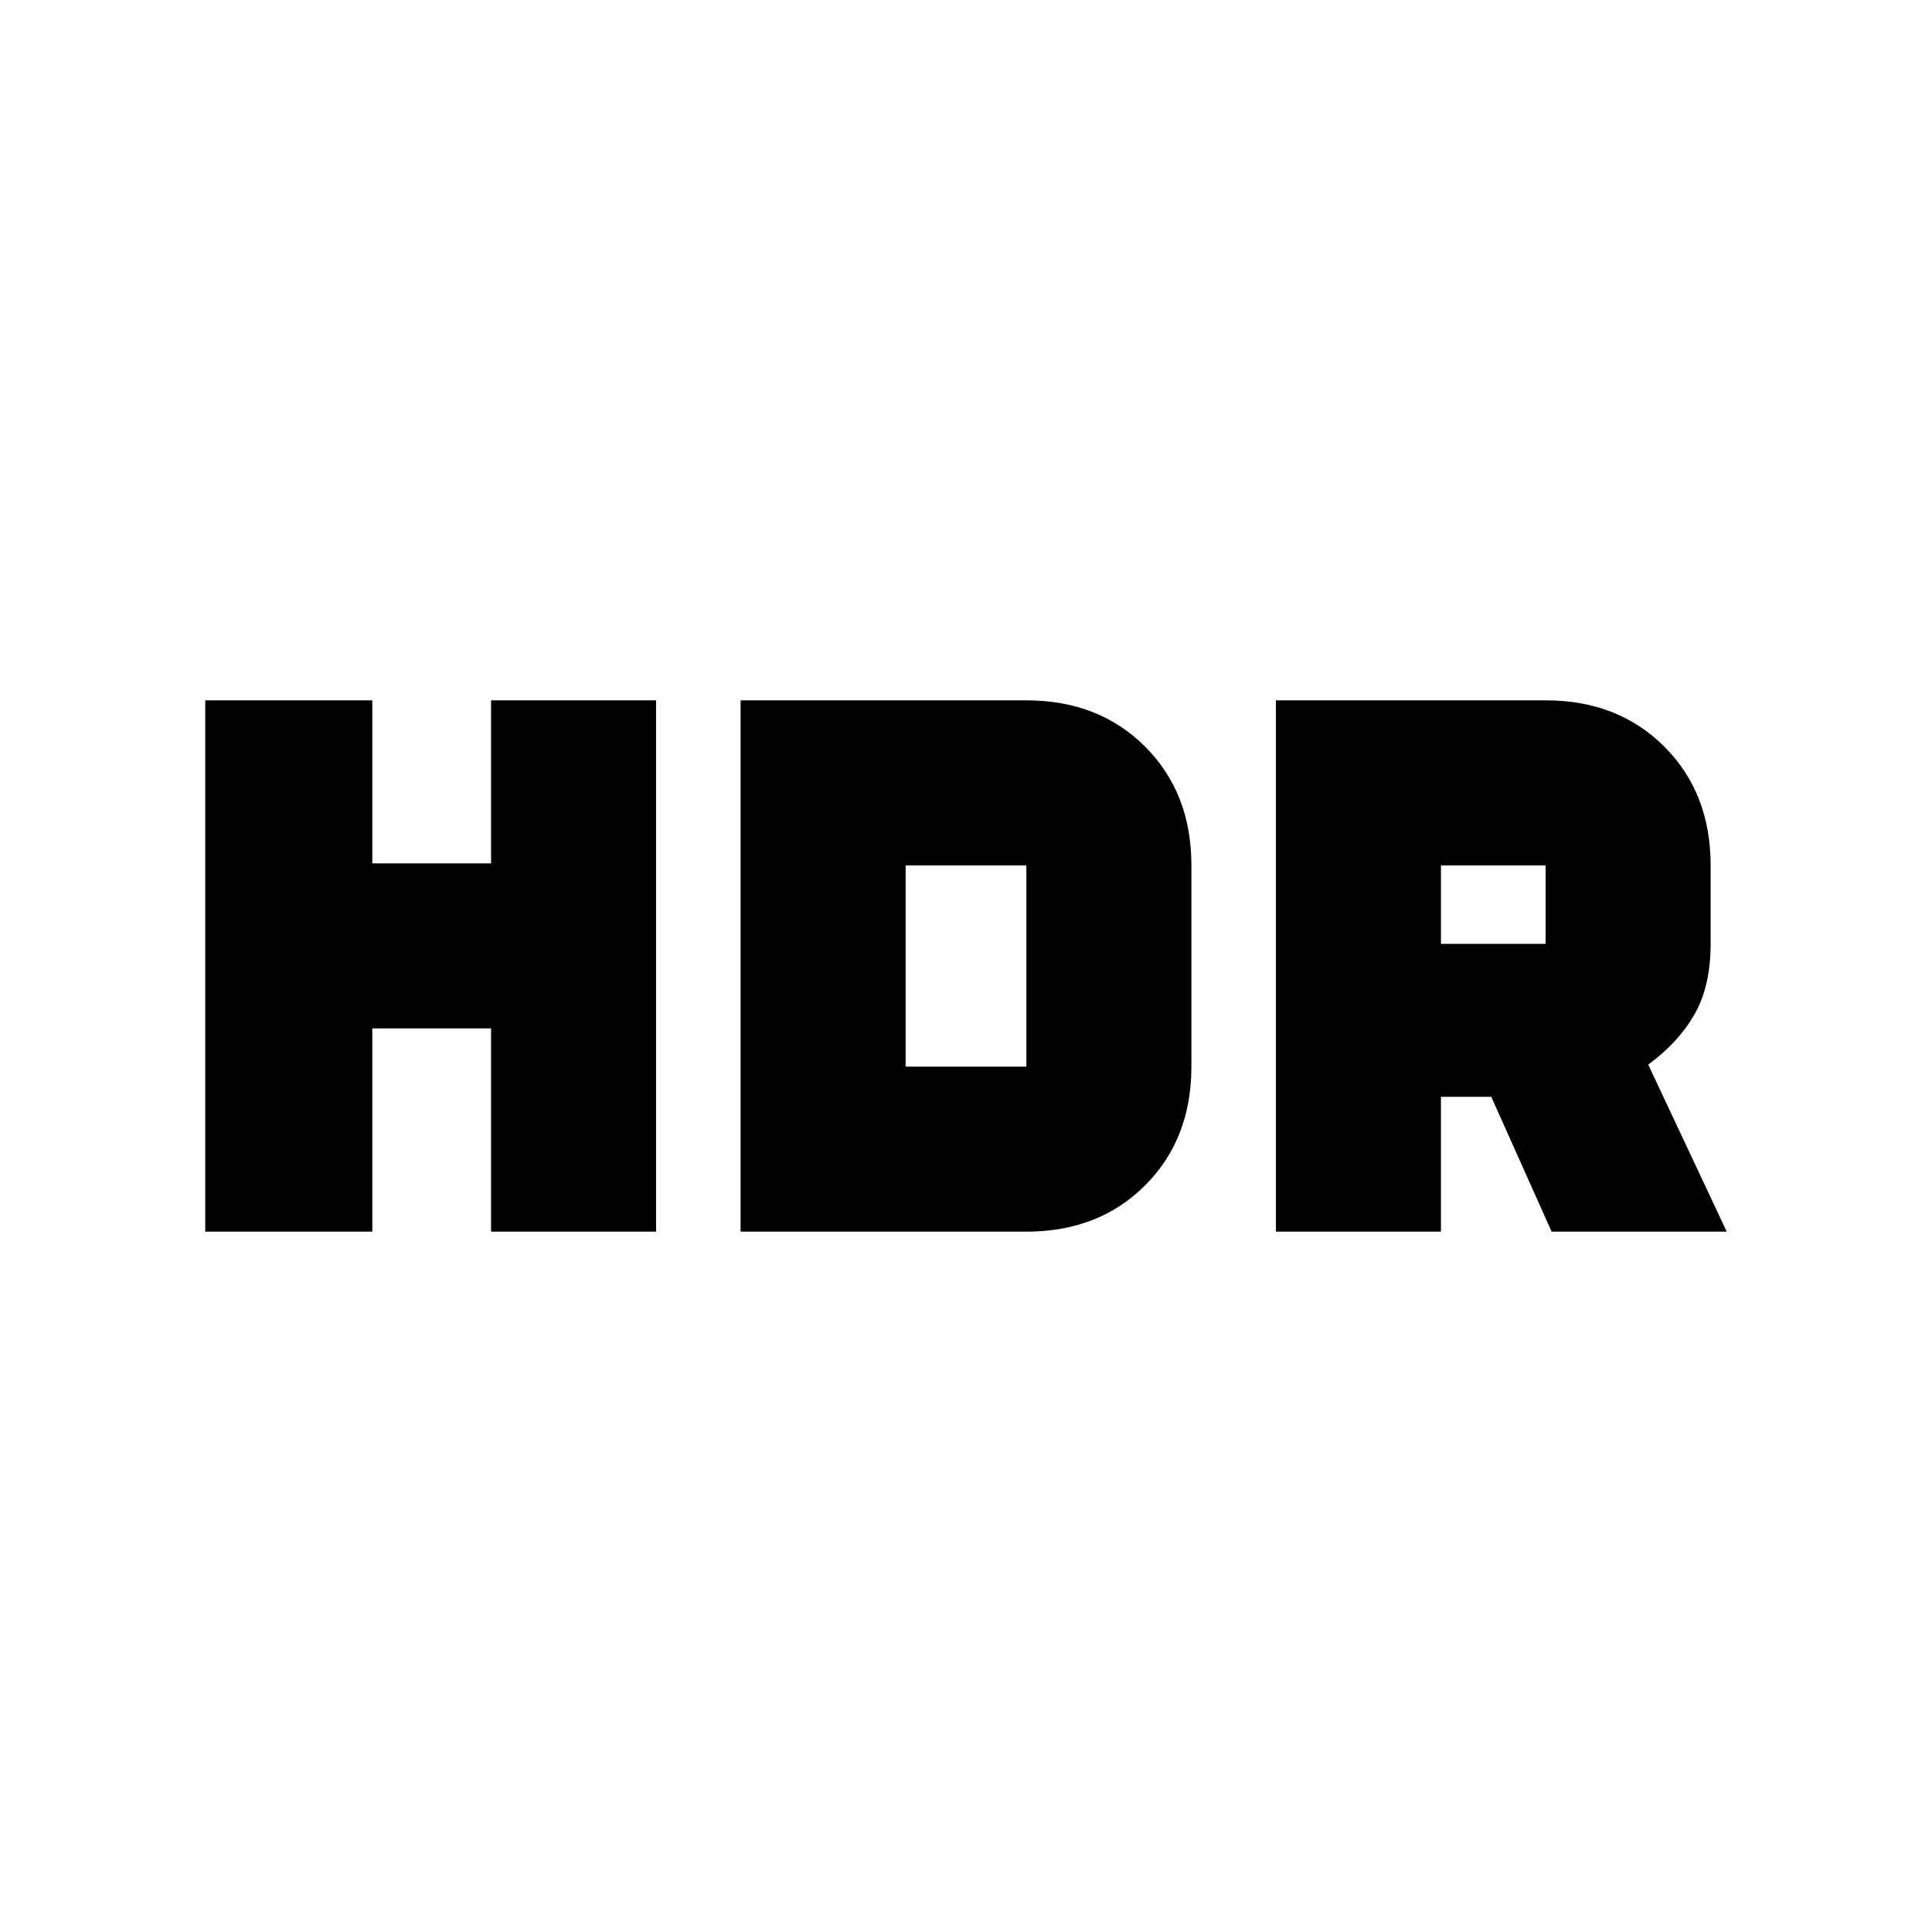 <svg xmlns="http://www.w3.org/2000/svg" height="24" width="24"><path d="M15.85 15.3V8.7h3.35q.9 0 1.475.575.575.575.575 1.475v.975q0 .525-.2.875t-.575.625l.975 2.075h-2.175l-.75-1.675H17.9V15.3Zm2.05-3.575h1.3v-.975h-1.3ZM2.55 15.3V8.7h2.075v2.025H6.1V8.7h2.05v6.6H6.1v-2.525H4.625V15.3Zm6.65 0V8.7h3.55q.9 0 1.475.575.575.575.575 1.475v2.5q0 .9-.575 1.475-.575.575-1.475.575Zm2.05-2.05h1.5v-2.5h-1.5Z"/></svg>